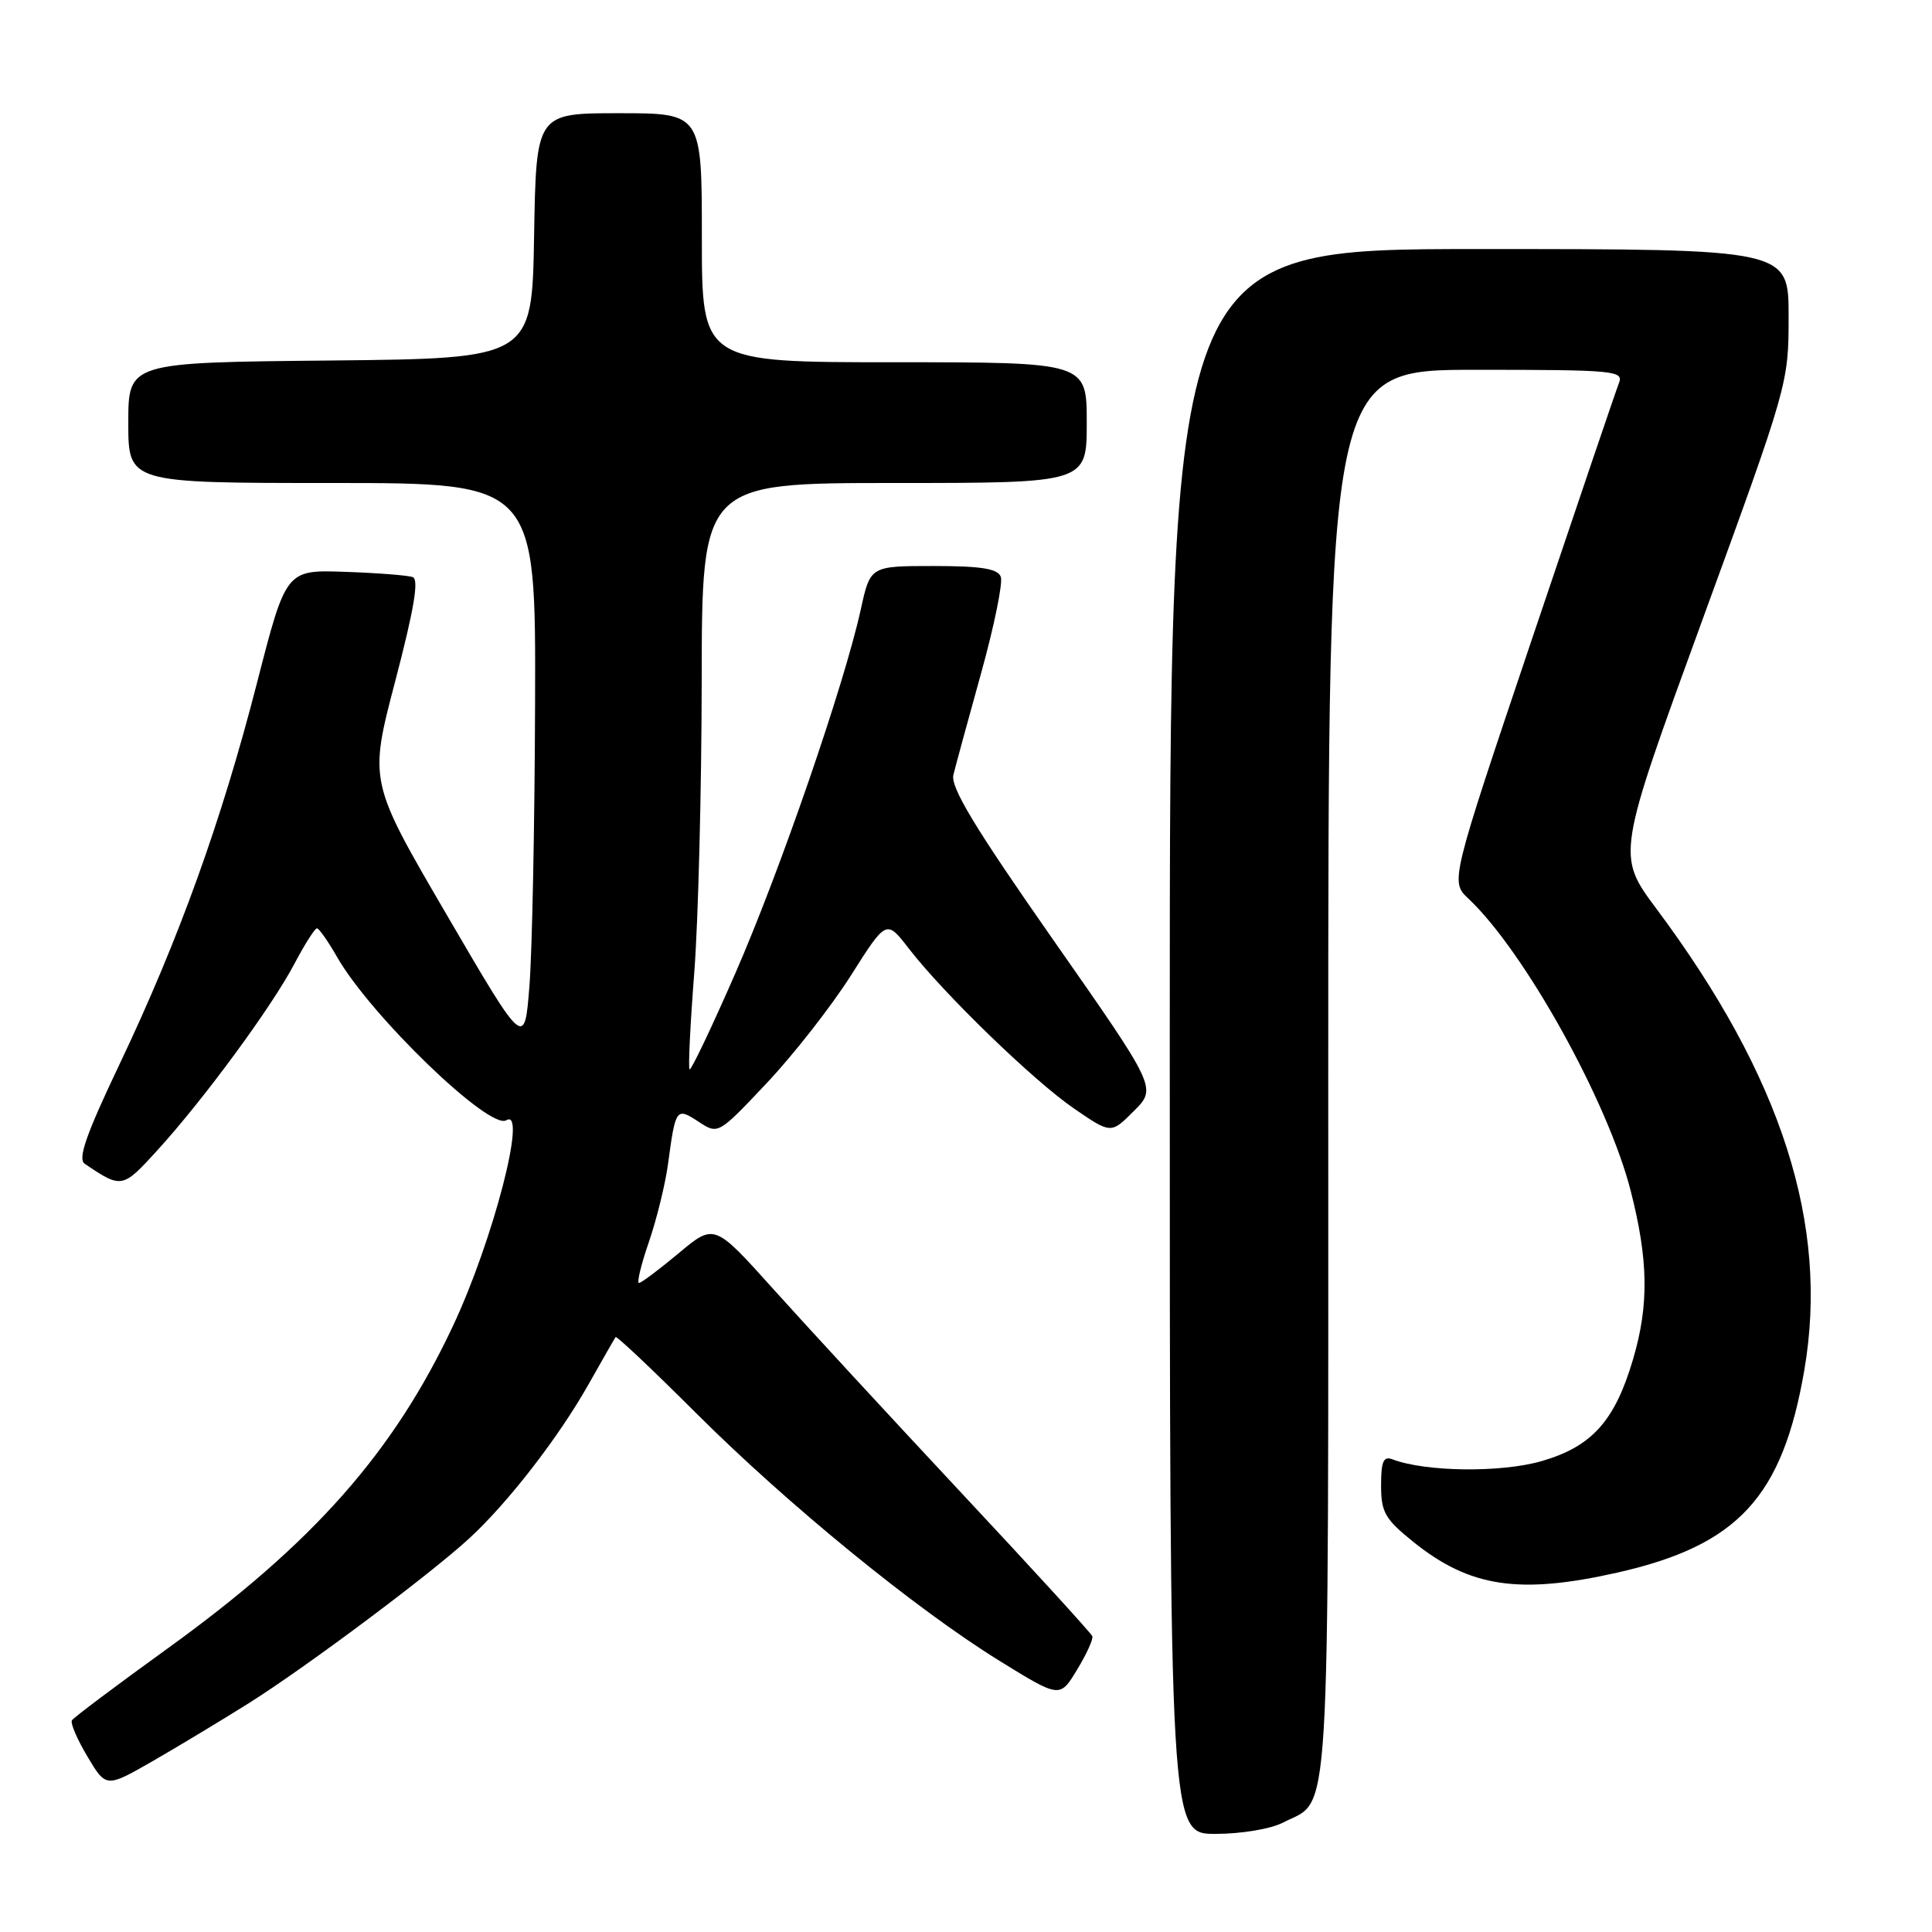 <?xml version="1.0" encoding="UTF-8" standalone="no"?>
<!DOCTYPE svg PUBLIC "-//W3C//DTD SVG 1.1//EN" "http://www.w3.org/Graphics/SVG/1.1/DTD/svg11.dtd" >
<svg xmlns="http://www.w3.org/2000/svg" xmlns:xlink="http://www.w3.org/1999/xlink" version="1.1" viewBox="0 0 256 256">
 <g >
 <path fill="currentColor"
d=" M 169.99 241.51 C 176.40 238.19 176.00 244.80 176.00 142.28 C 176.00 49.00 176.00 49.00 195.61 49.00 C 213.88 49.00 215.17 49.12 214.52 50.75 C 214.14 51.71 208.96 66.97 203.00 84.66 C 192.17 116.81 192.17 116.81 194.57 119.07 C 201.98 126.03 213.05 145.95 216.07 157.77 C 218.42 166.95 218.51 172.91 216.40 180.07 C 213.99 188.27 210.95 191.67 204.29 193.60 C 198.92 195.16 188.88 195.04 184.51 193.37 C 183.32 192.91 183.00 193.63 183.00 196.83 C 183.00 200.38 183.52 201.28 187.25 204.29 C 194.75 210.33 201.28 211.31 214.30 208.38 C 230.28 204.77 236.18 198.39 239.08 181.56 C 242.39 162.30 236.12 142.72 219.48 120.41 C 214.20 113.32 214.20 113.32 225.60 82.08 C 236.95 50.98 237.00 50.79 237.00 41.92 C 237.00 33.00 237.00 33.00 196.00 33.00 C 155.00 33.00 155.00 33.00 155.00 138.00 C 155.00 243.00 155.00 243.00 161.05 243.00 C 164.46 243.00 168.36 242.35 169.99 241.51 Z  M 33.00 225.66 C 40.65 220.84 56.94 208.66 62.16 203.86 C 67.28 199.17 74.05 190.42 77.99 183.42 C 79.83 180.16 81.44 177.35 81.57 177.17 C 81.71 176.99 86.47 181.49 92.16 187.17 C 104.33 199.32 121.28 213.17 132.47 220.09 C 140.44 225.01 140.44 225.01 142.71 221.26 C 143.97 219.19 144.88 217.19 144.74 216.81 C 144.61 216.43 136.80 207.88 127.38 197.81 C 117.97 187.74 106.76 175.59 102.46 170.80 C 94.65 162.11 94.65 162.11 89.94 166.05 C 87.34 168.22 84.97 170.00 84.67 170.00 C 84.36 170.00 84.95 167.54 85.99 164.54 C 87.02 161.53 88.15 156.92 88.51 154.29 C 89.51 146.82 89.60 146.69 92.56 148.63 C 95.16 150.34 95.16 150.34 101.62 143.49 C 105.17 139.72 110.18 133.31 112.76 129.24 C 117.45 121.84 117.45 121.84 120.41 125.67 C 125.04 131.67 137.01 143.27 142.36 146.92 C 147.22 150.25 147.22 150.25 150.25 147.21 C 153.29 144.17 153.29 144.17 139.54 124.51 C 129.17 109.68 125.93 104.32 126.33 102.67 C 126.62 101.48 128.28 95.40 130.01 89.17 C 131.74 82.94 132.91 77.20 132.61 76.42 C 132.20 75.35 130.01 75.00 123.69 75.00 C 115.32 75.00 115.32 75.00 114.06 80.75 C 111.85 90.78 103.35 115.44 97.43 128.98 C 94.29 136.17 91.56 141.89 91.37 141.70 C 91.18 141.51 91.46 135.76 91.99 128.93 C 92.52 122.09 92.96 104.69 92.98 90.25 C 93.00 64.00 93.00 64.00 118.50 64.00 C 144.00 64.00 144.00 64.00 144.00 56.00 C 144.00 48.00 144.00 48.00 118.50 48.00 C 93.00 48.00 93.00 48.00 93.00 31.50 C 93.00 15.00 93.00 15.00 82.02 15.00 C 71.05 15.00 71.05 15.00 70.77 31.25 C 70.50 47.50 70.50 47.50 43.75 47.77 C 17.00 48.03 17.00 48.03 17.00 56.02 C 17.00 64.00 17.00 64.00 44.00 64.00 C 71.00 64.00 71.00 64.00 70.90 93.25 C 70.85 109.34 70.51 126.19 70.15 130.69 C 69.50 138.88 69.50 138.88 59.19 121.21 C 48.88 103.55 48.88 103.55 52.38 90.22 C 54.87 80.71 55.53 76.77 54.69 76.47 C 54.03 76.23 49.99 75.92 45.70 75.77 C 37.90 75.50 37.90 75.50 34.05 90.50 C 29.35 108.79 23.70 124.48 15.88 140.93 C 11.39 150.36 10.27 153.57 11.23 154.21 C 16.14 157.52 16.22 157.50 20.87 152.40 C 27.00 145.67 35.99 133.44 39.00 127.73 C 40.37 125.13 41.72 123.00 42.00 123.01 C 42.27 123.01 43.47 124.72 44.66 126.80 C 49.10 134.58 64.88 149.81 67.09 148.44 C 69.92 146.70 65.35 164.32 60.05 175.63 C 52.17 192.44 41.50 204.51 22.18 218.45 C 15.45 223.31 9.76 227.58 9.53 227.95 C 9.30 228.32 10.23 230.48 11.59 232.76 C 14.06 236.90 14.06 236.90 20.28 233.33 C 23.70 231.36 29.42 227.91 33.00 225.66 Z "/>
</g>
</svg>